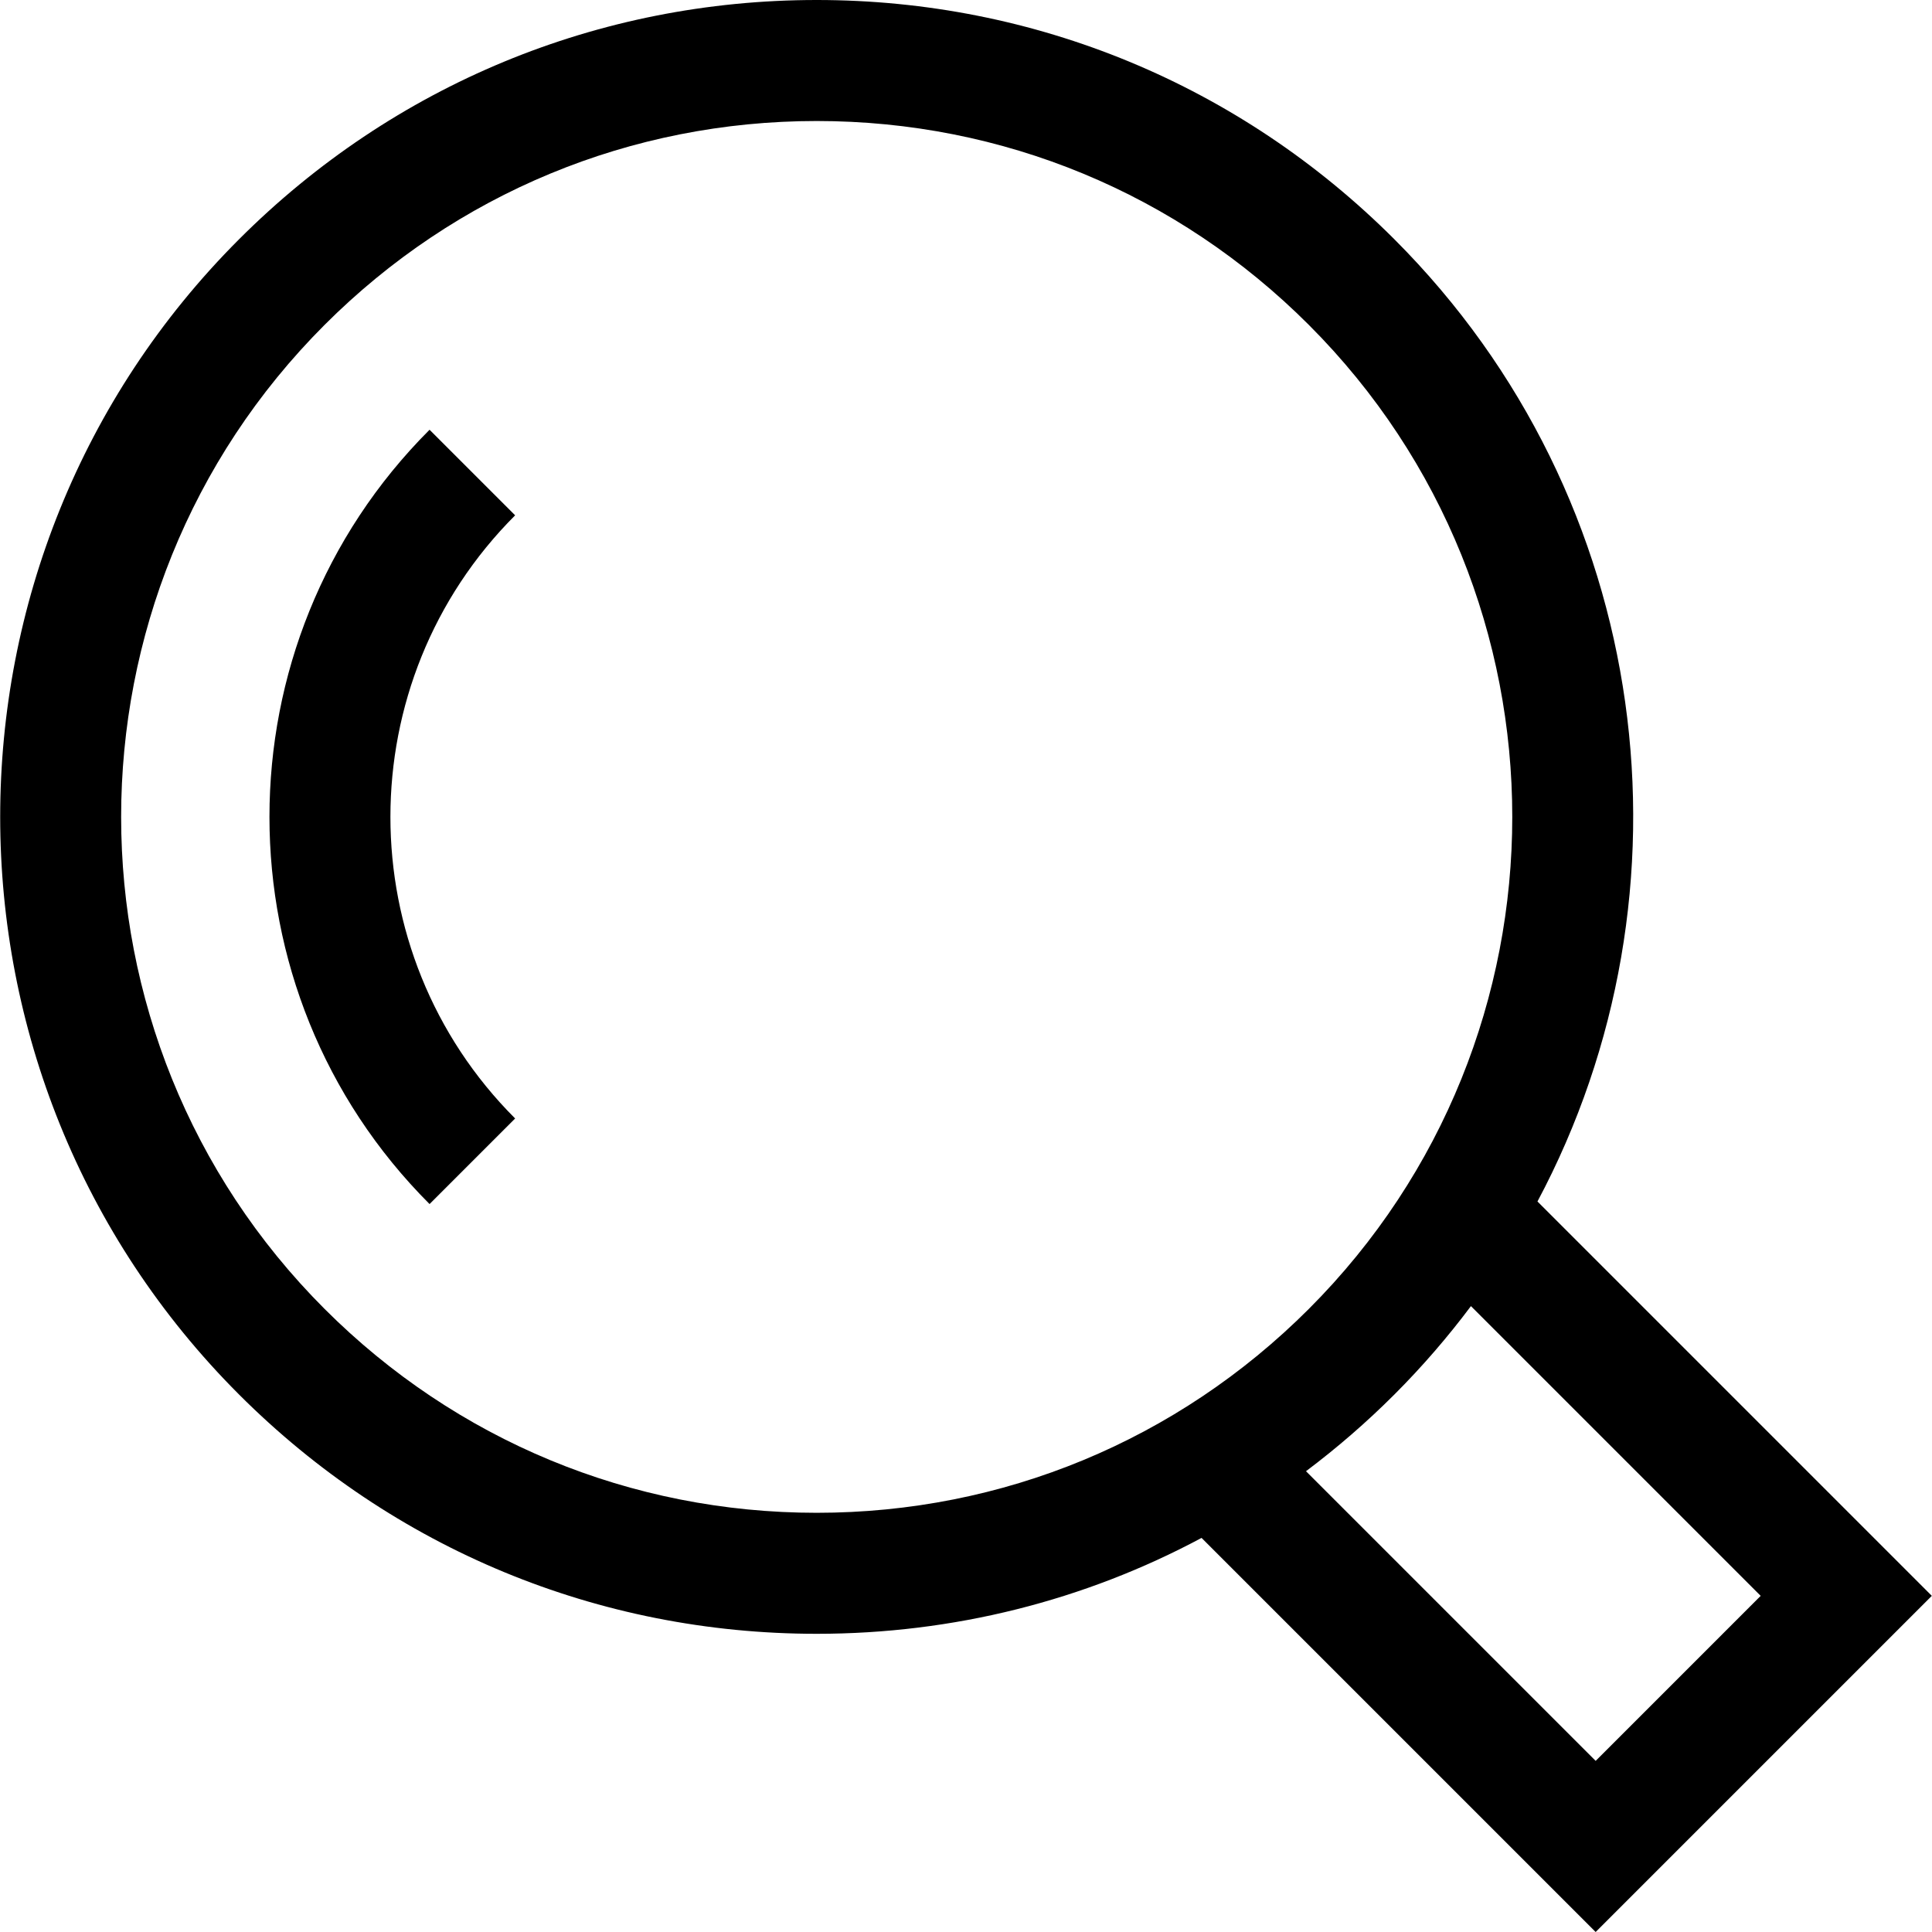 <?xml version="1.0" encoding="iso-8859-1"?>
<!-- Generator: Adobe Illustrator 19.0.0, SVG Export Plug-In . SVG Version: 6.00 Build 0)  -->
<svg version="1.1" id="Layer_1" xmlns="http://www.w3.org/2000/svg" xmlns:xlink="http://www.w3.org/1999/xlink" x="0px" y="0px"
	 viewBox="0 0 319.314 319.314" style="enable-background:new 0 0 319.314 319.314;" xml:space="preserve">
<g id="XMLID_18_">
	<g>
		<g>
			<path d="M70.996,71.029c-35.282,35.282-35.282,92.689,0,127.972l14.143-14.143c-27.484-27.483-27.484-72.203,0-99.687
				L70.996,71.029z"/>
			<path d="M254.106,198.578c27.21-51.06,19.33-116.051-23.653-159.034C204.951,14.044,171.046,0,134.982,0
				c-36.063,0-69.969,14.044-95.47,39.544c-52.642,52.643-52.642,138.298,0,190.94c25.501,25.5,59.407,39.545,95.47,39.545
				c22.556,0,44.268-5.495,63.607-15.849l65.135,65.134l55.559-55.558L254.106,198.578z M134.982,250.03
				c-30.721,0-59.604-11.964-81.328-33.687C8.81,171.499,8.81,98.531,53.654,53.687C75.378,31.963,104.261,20,134.982,20
				c30.722,0,59.604,11.963,81.328,33.687c44.844,44.845,44.844,117.812,0,162.656C194.586,238.066,165.704,250.03,134.982,250.03z
				 M215.85,243.157c5.116-3.843,9.998-8.068,14.602-12.672c4.63-4.63,8.843-9.52,12.659-14.615l47.887,47.887l-27.274,27.274
				L215.85,243.157z"/>
		</g>
	</g>
</g>
<g>
</g>
<g>
</g>
<g>
</g>
<g>
</g>
<g>
</g>
<g>
</g>
<g>
</g>
<g>
</g>
<g>
</g>
<g>
</g>
<g>
</g>
<g>
</g>
<g>
</g>
<g>
</g>
<g>
</g>
</svg>
